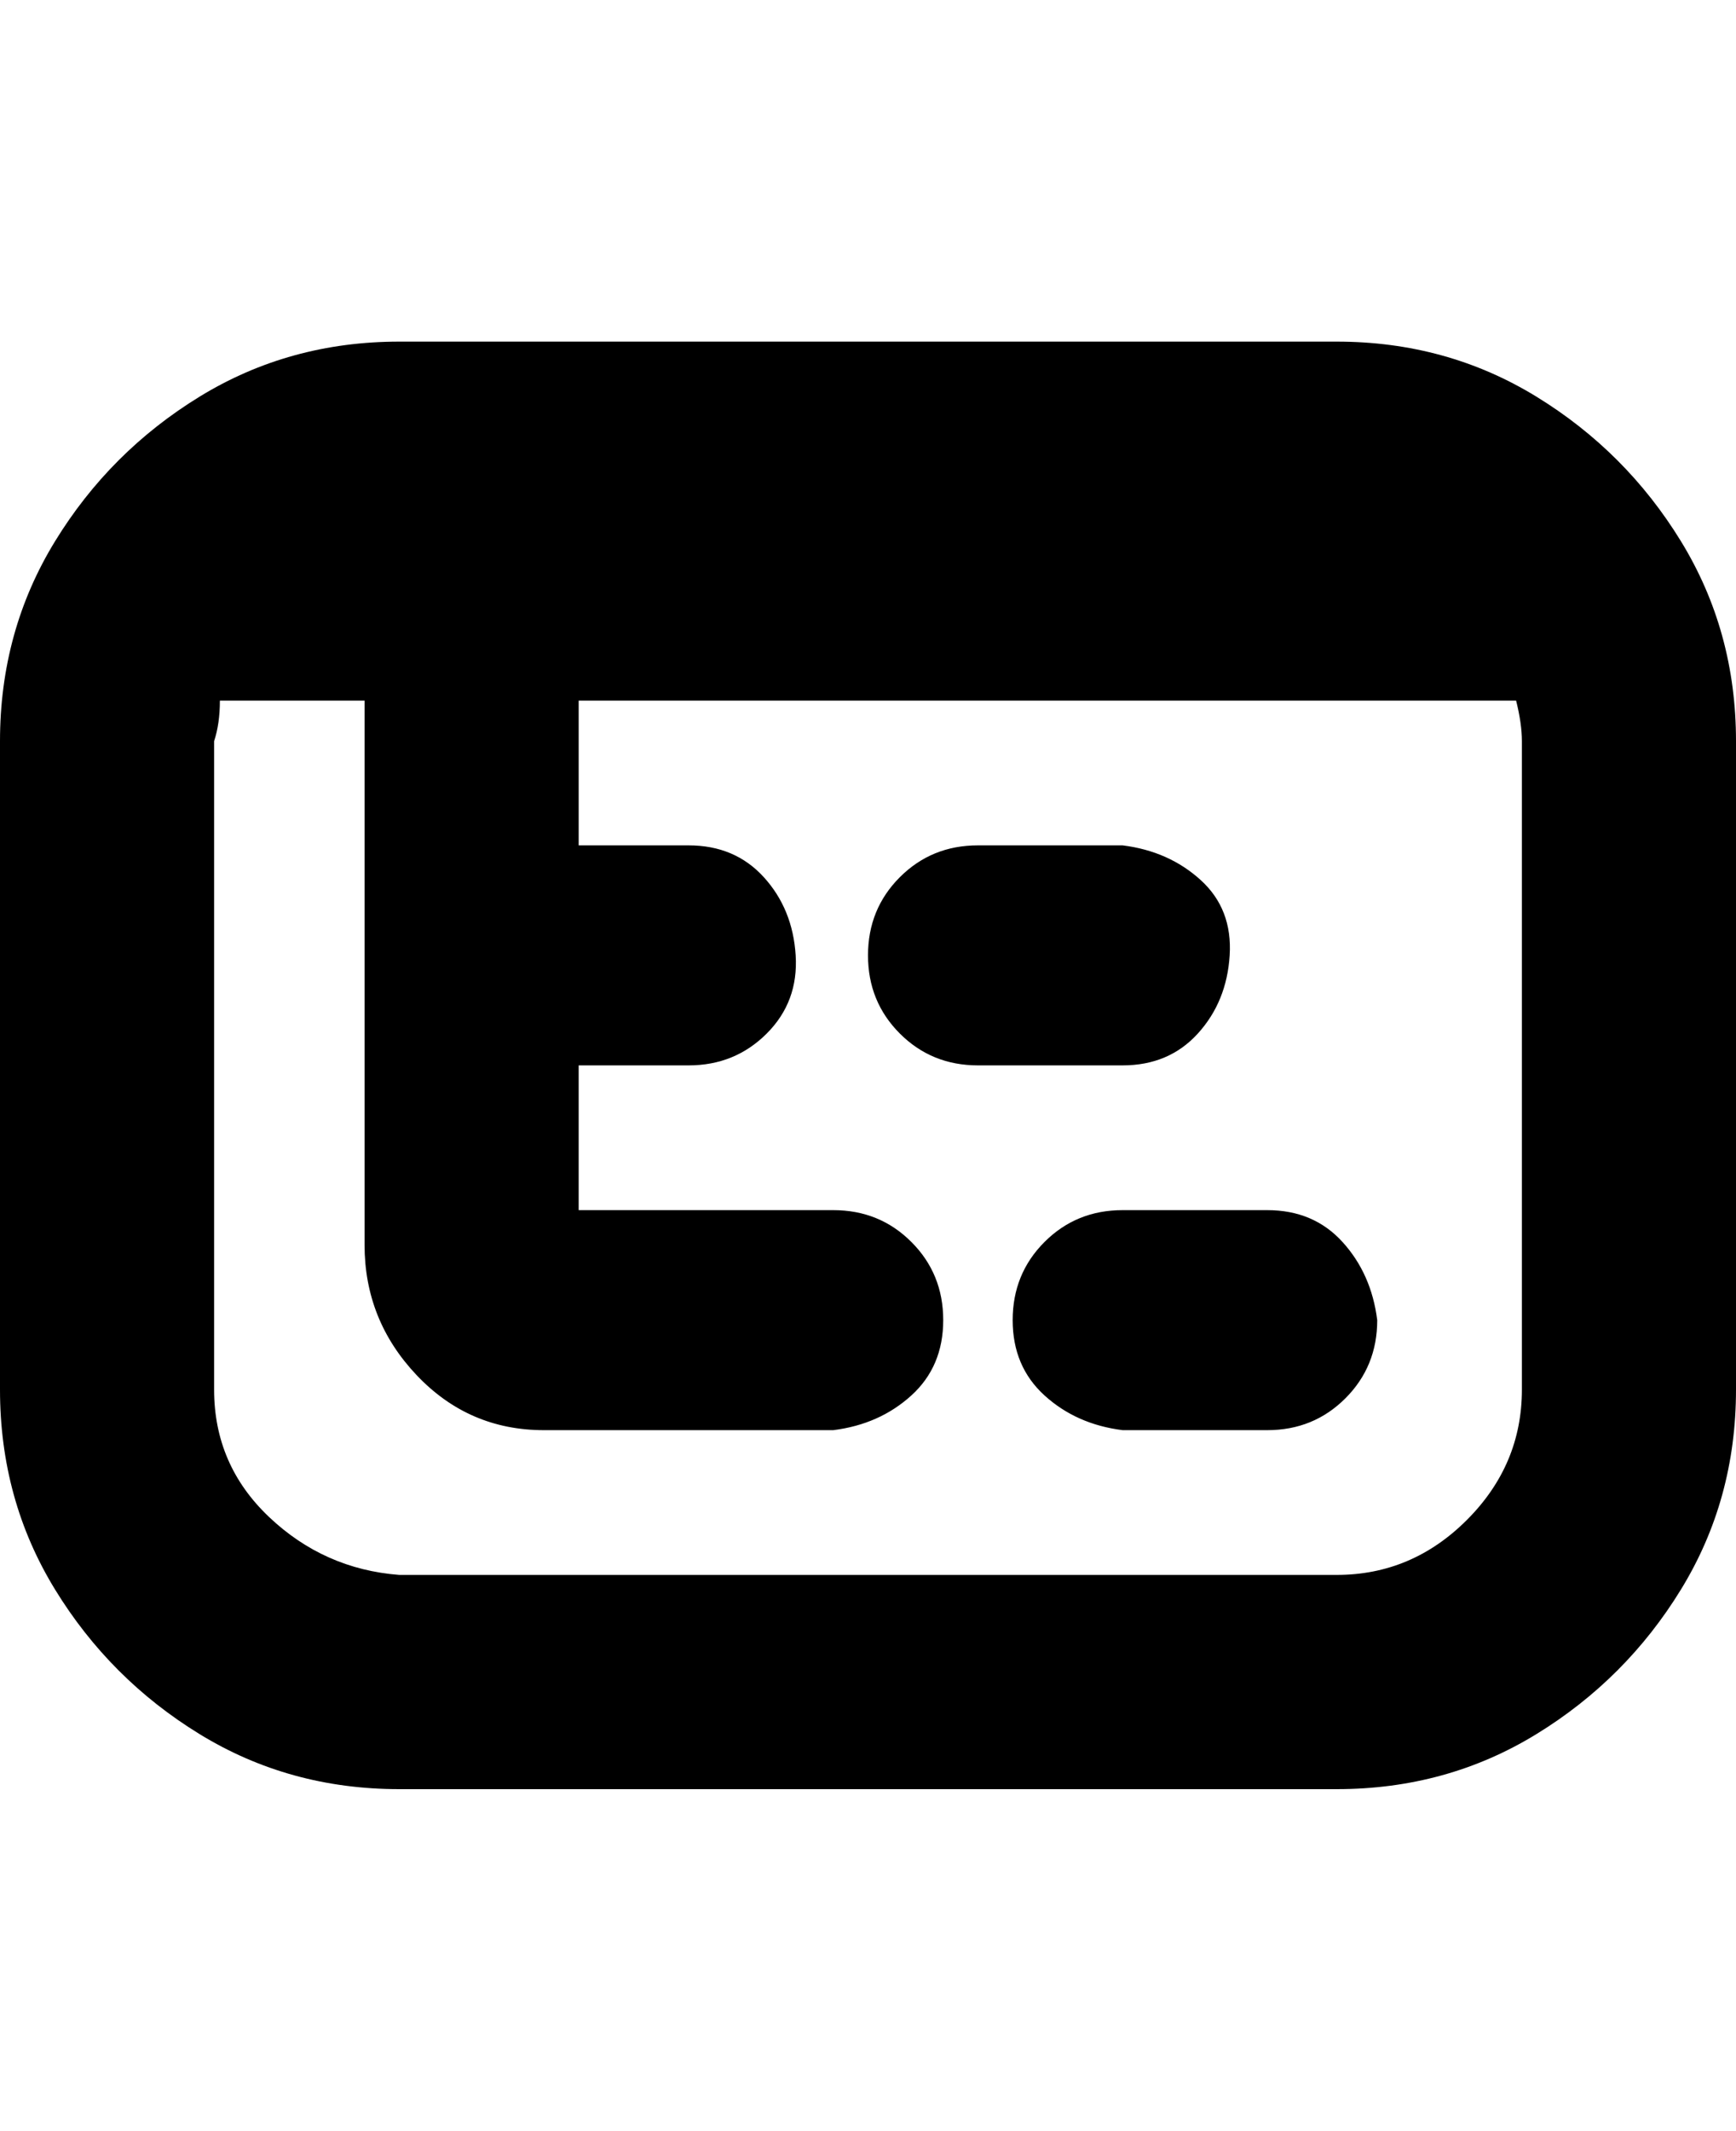 <svg viewBox="0 0 300 368" xmlns="http://www.w3.org/2000/svg"><path d="M231 59H69q-19 0-34.5 9.5t-25 25Q0 109 0 128v112q0 19 9.5 34.5t25 25Q50 309 69 309h162q19 0 34.5-9.5t25-25Q300 259 300 240V128q0-19-9.5-34.5t-25-25Q250 59 231 59zm32 181q0 13-9.5 22.5T231 272H69q-13-1-22.5-10T37 240V128q1-3 1-7h25v94q0 13 9 22.5t22 9.5h50q8-1 13.5-6t5.5-13q0-8-5.5-13.5T144 209h-44v-25h19q8 0 13.5-5.5t5-13.5q-.5-8-5.5-13.5t-13-5.5h-19v-25h162q1 4 1 7v112zm-25-12q0 8-5.5 13.5T219 247h-25q-8-1-13.5-6t-5.5-13q0-8 5.5-13.5T194 209h25q8 0 13 5.5t6 13.5zm-44-44h-25q-8 0-13.5-5.5T150 165q0-8 5.5-13.5T169 146h25q8 1 13.5 6t5 13q-.5 8-5.5 13.5t-13 5.5z"/></svg>